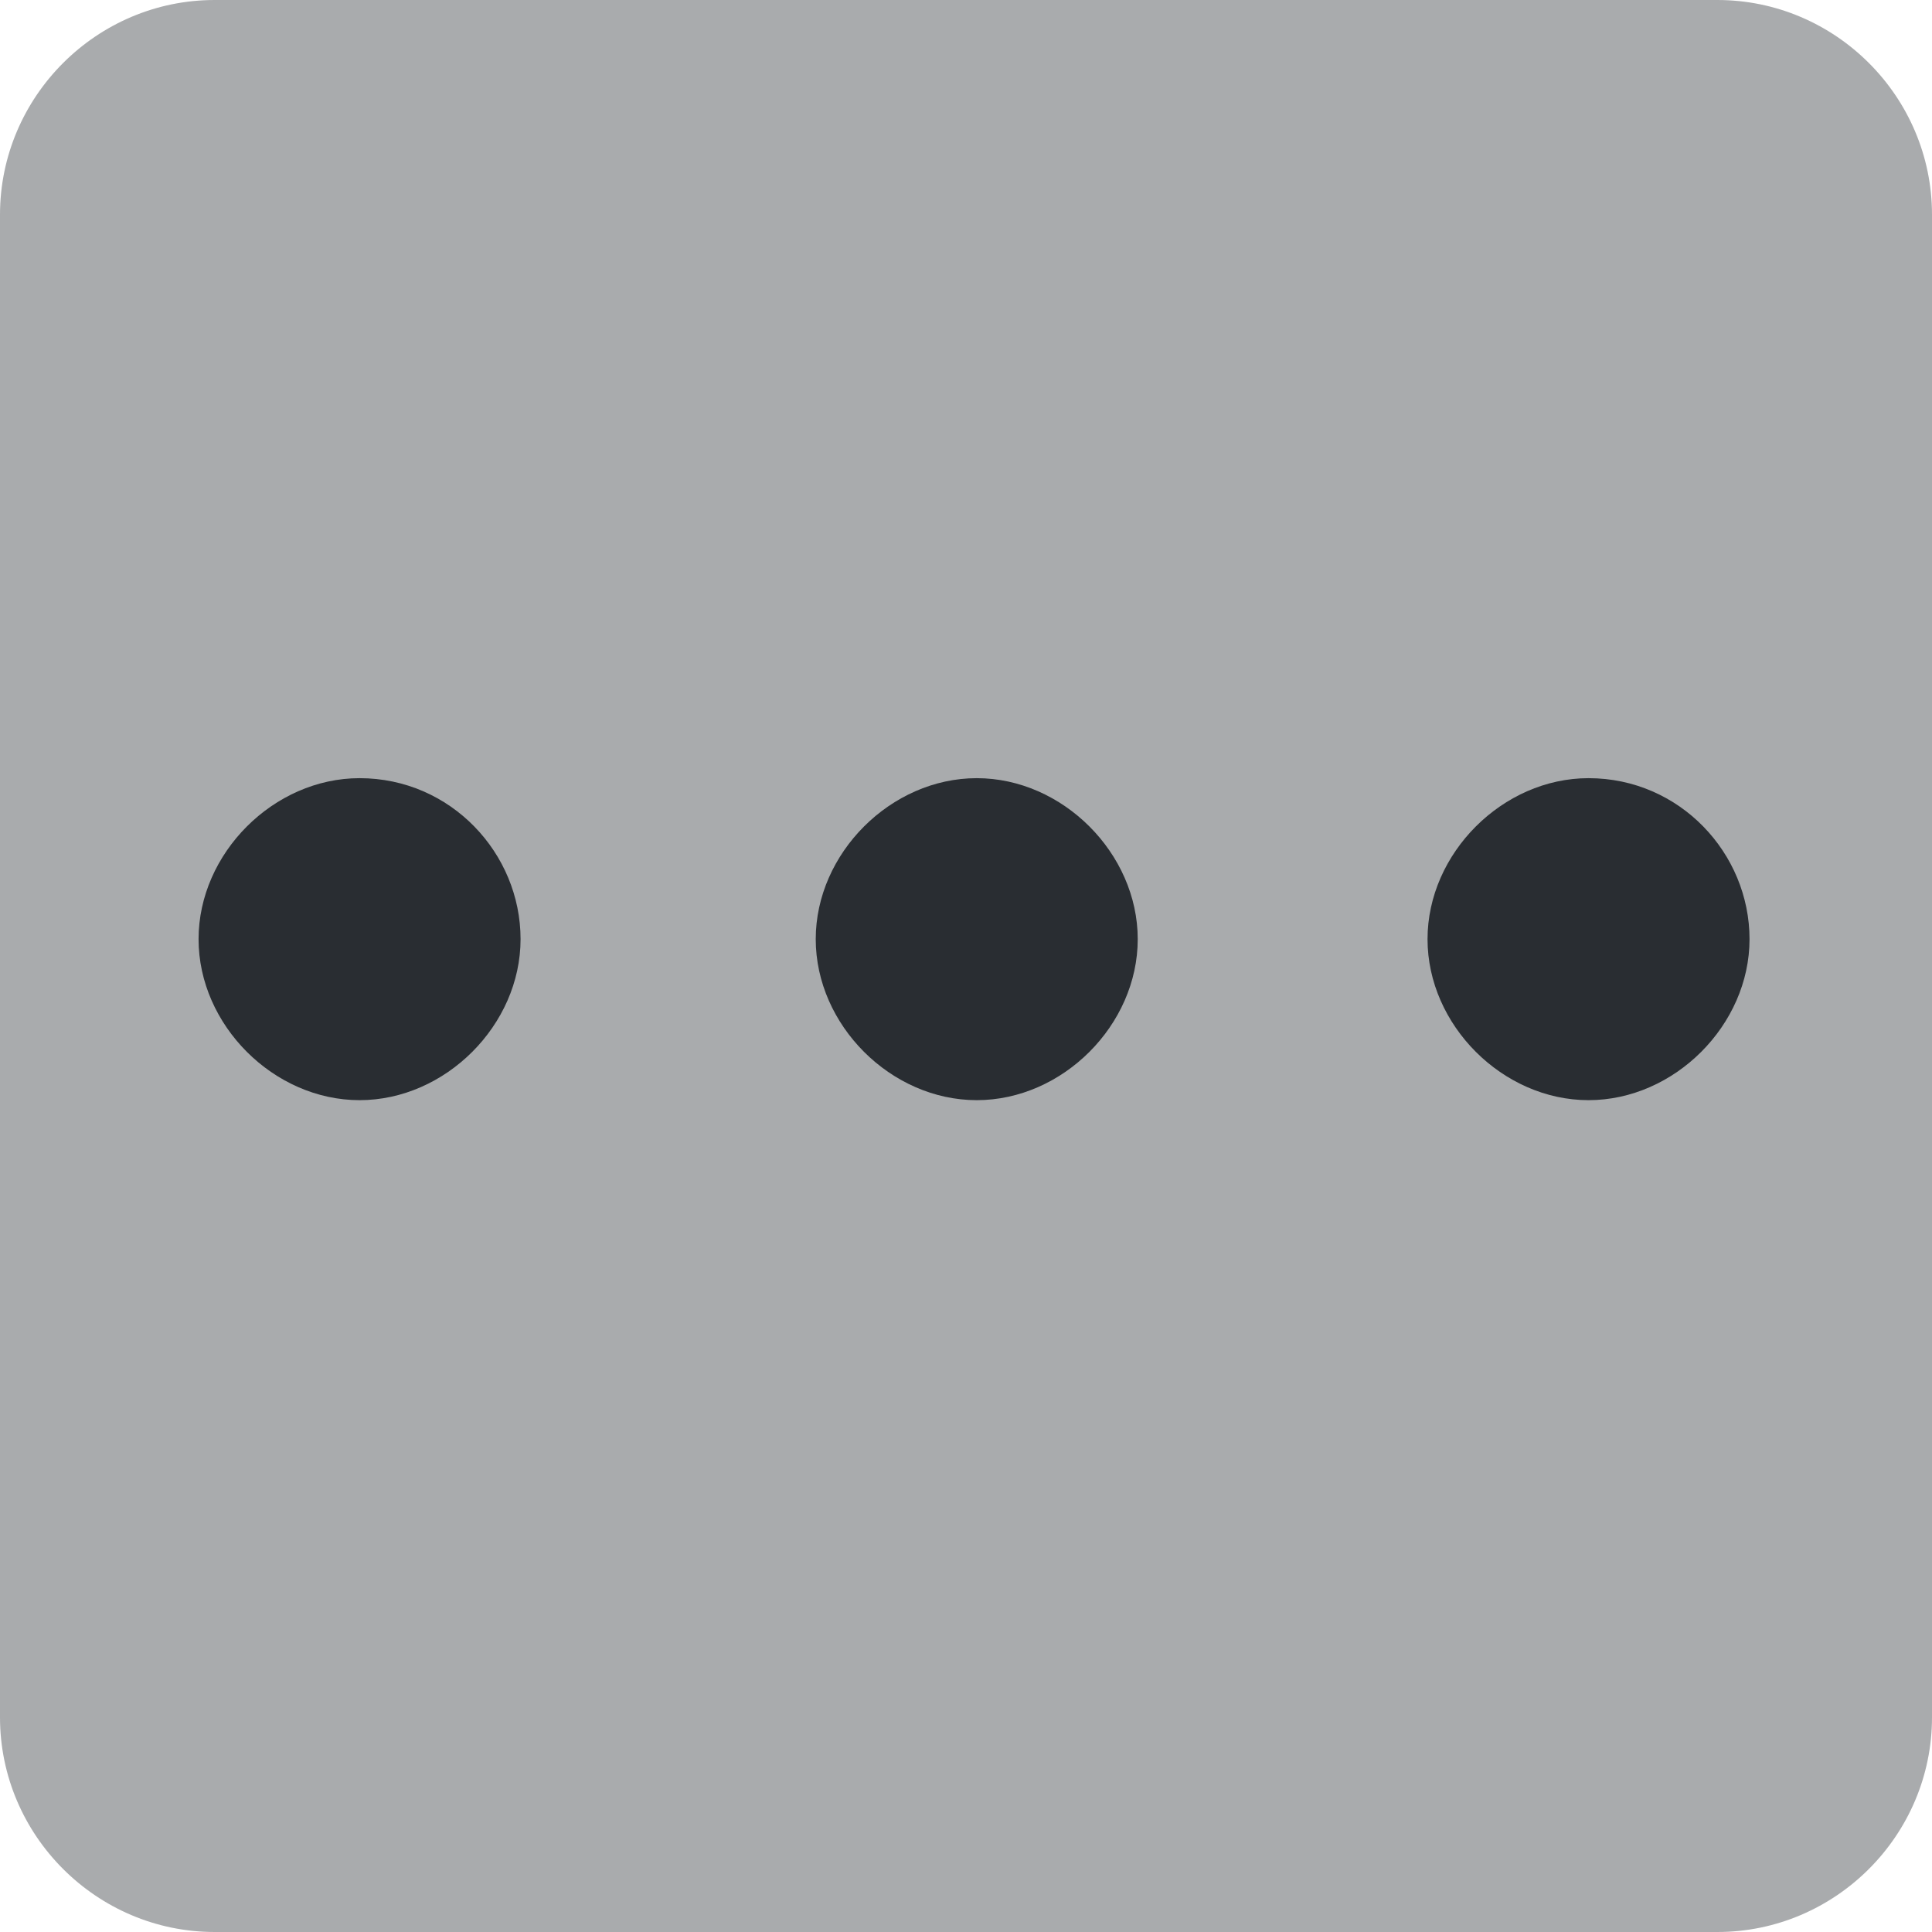<?xml version="1.0" encoding="utf-8"?>
<!-- Generator: Adobe Illustrator 23.0.6, SVG Export Plug-In . SVG Version: 6.00 Build 0)  -->
<svg version="1.1" id="Слой_1" xmlns="http://www.w3.org/2000/svg" xmlns:xlink="http://www.w3.org/1999/xlink" x="0px" y="0px"
	 viewBox="0 0 36 36" style="enable-background:new 0 0 36 36;" xml:space="preserve">
<style type="text/css">
	.st0{opacity:0.4;fill:#292D32;enable-background:new    ;}
	.st1{fill:#292D32;}
</style>
<path class="st0" d="M4,0h28c2.2,0,4,1.8,4,4v28c0,2.2-1.8,4-4,4H4c-2.2,0-4-1.8-4-4V4C0,1.8,1.8,0,4,0z"/>
<path class="st1" d="M18.2,14.5c-1.6,0-3,1.4-3,3s1.4,3,3,3c1.6,0,3-1.4,3-3S19.8,14.5,18.2,14.5z"/>
<path class="st1" d="M6.7,14.5c-1.6,0-3,1.4-3,3s1.4,3,3,3s3-1.4,3-3S8.4,14.5,6.7,14.5z"/>
<path class="st1" d="M29.6,14.5c-1.6,0-3,1.4-3,3s1.4,3,3,3c1.6,0,3-1.4,3-3S31.3,14.5,29.6,14.5z"/>
</svg>
